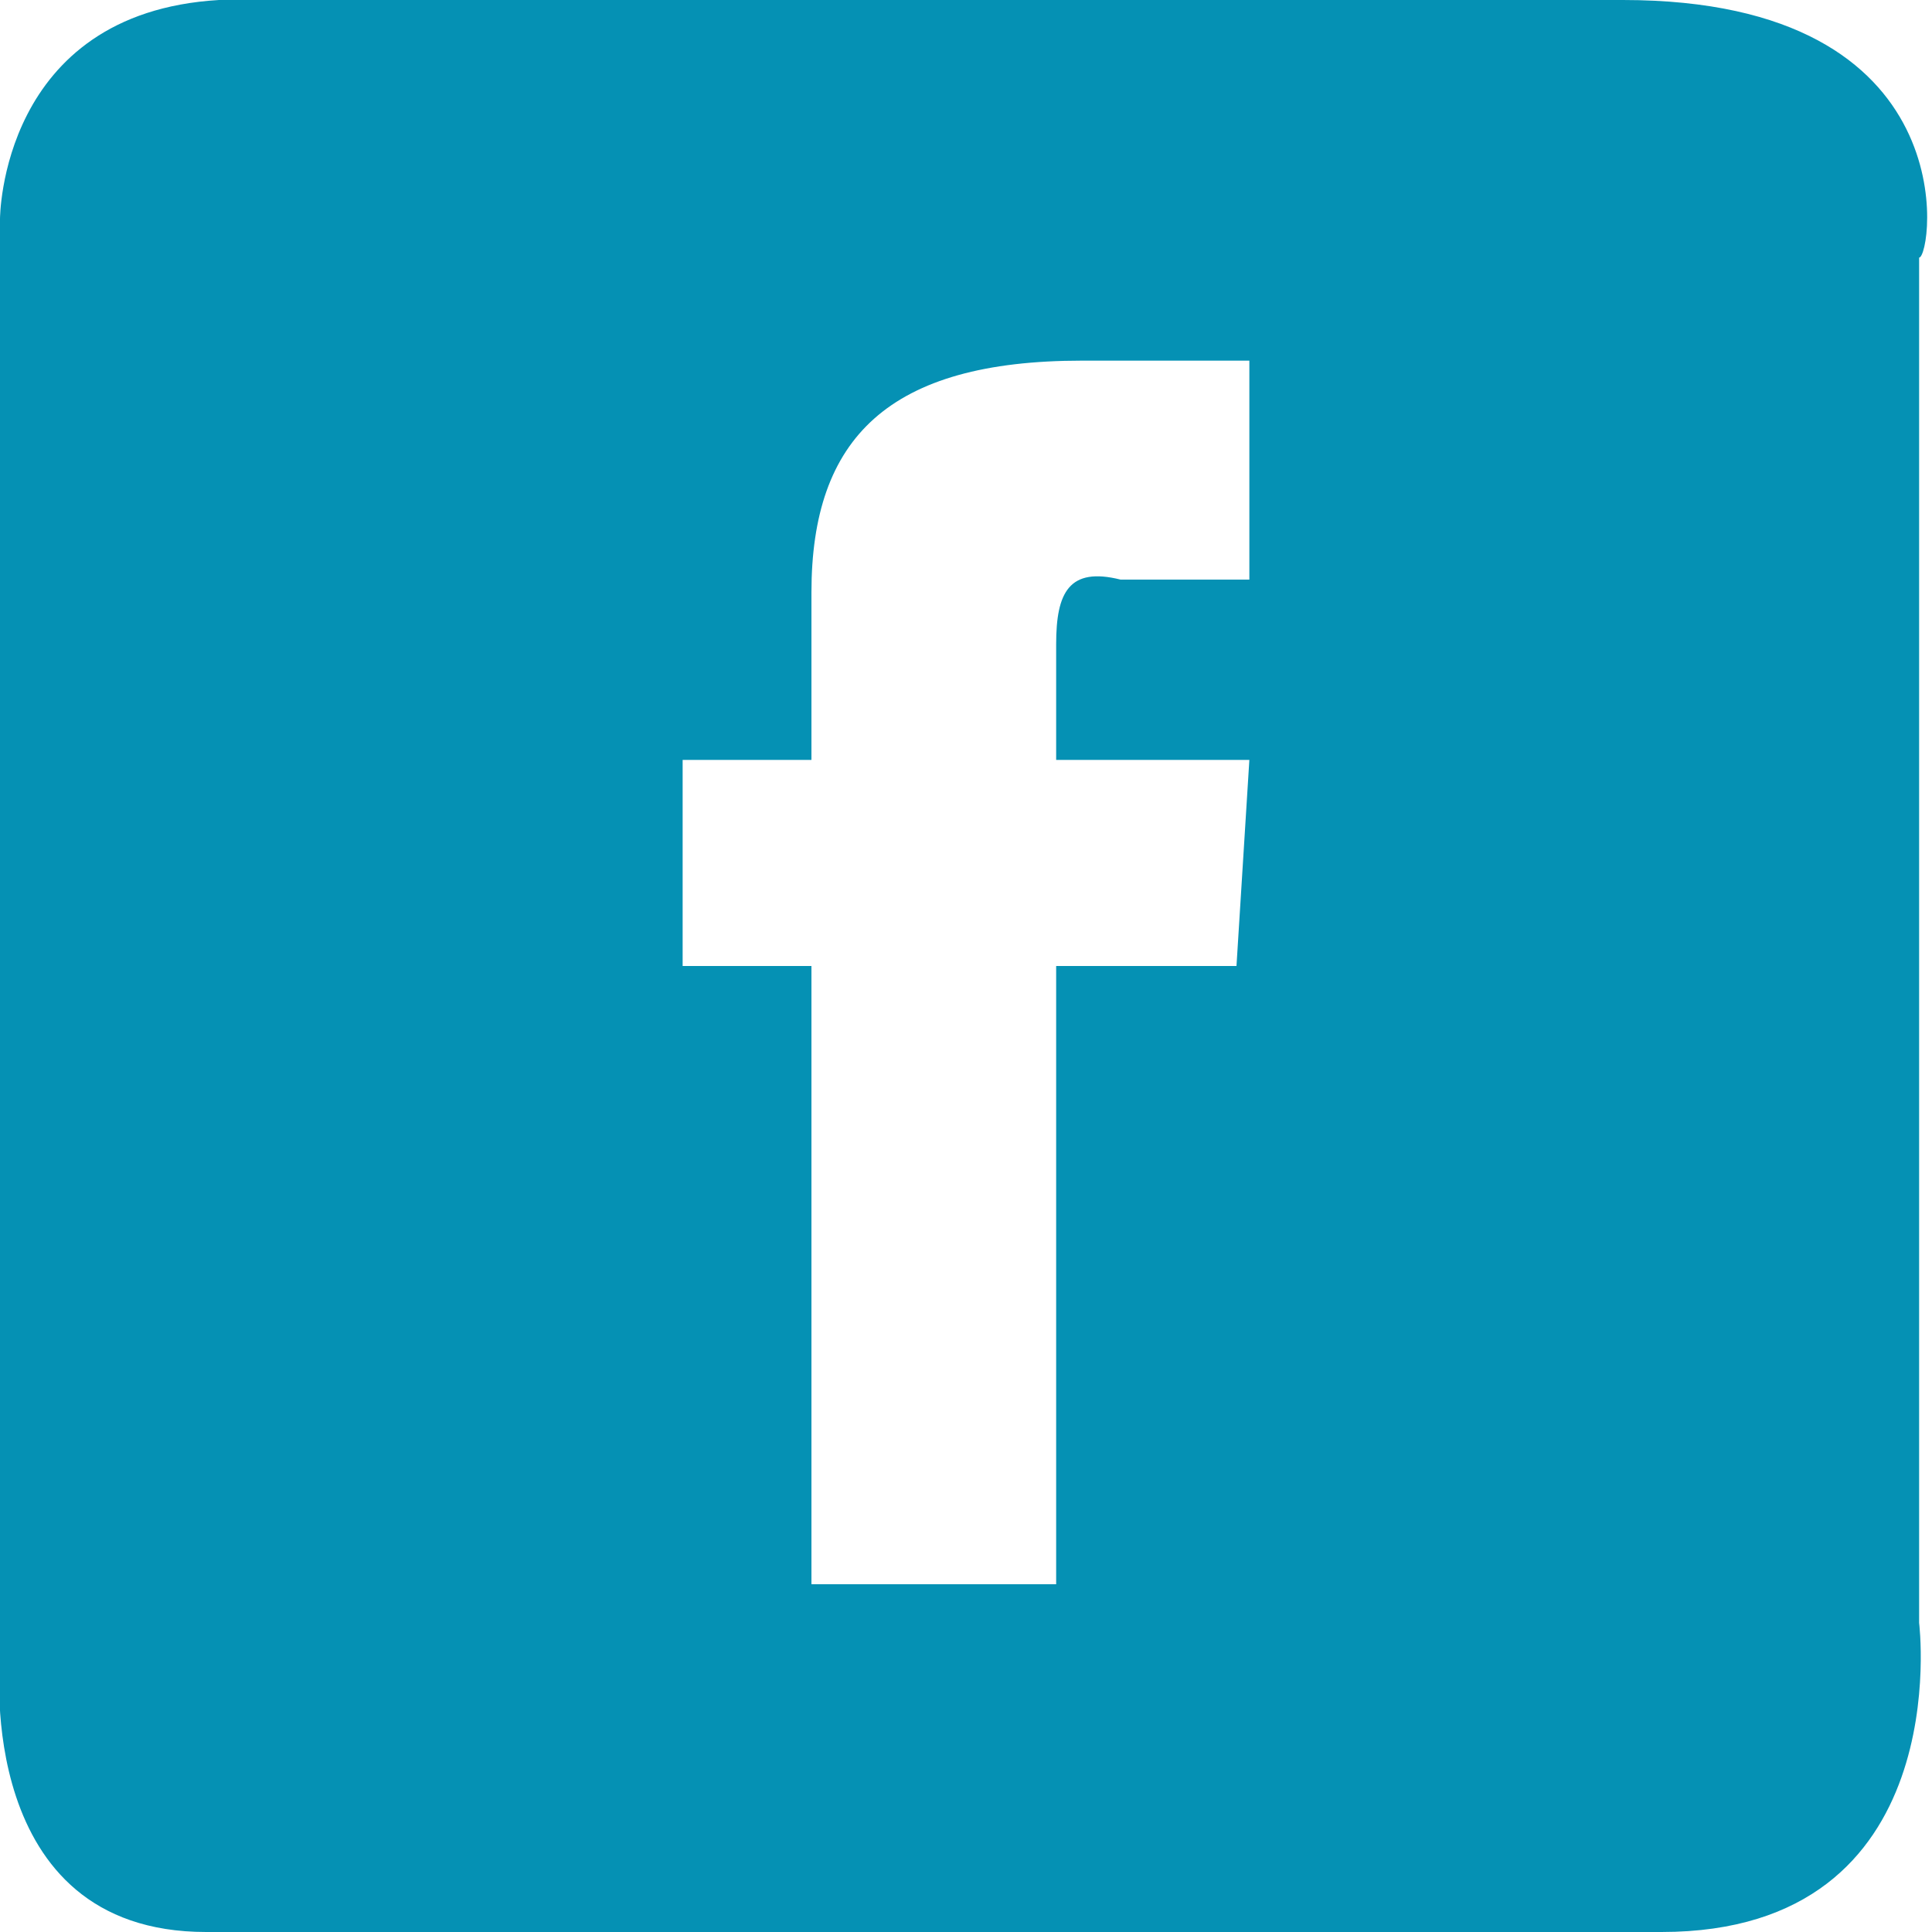 <?xml version="1.0" encoding="utf-8"?>
<!-- Generator: Adobe Illustrator 18.1.1, SVG Export Plug-In . SVG Version: 6.00 Build 0)  -->
<svg version="1.1" id="Layer_1" xmlns="http://www.w3.org/2000/svg" xmlns:xlink="http://www.w3.org/1999/xlink" x="0px" y="0px"
	 viewBox="0 0 15 15" enable-background="new 0 0 15 15" xml:space="preserve">
<g>
	<path fill="#0591B4" d="M12.6,0C9.8,0-0.7,0,1.7,0C0,0.1,0,1.7,0,1.7v11.2c0,0-0.2,2.1,1.6,2.1s9,0,11.3,0s2-2.4,2-2.4V2
		C15,2,15.3,0,12.6,0z M6.3,12.4V7.5h-1V5.9h1c0,0,0-0.2,0-1.3c0-1.2,0.6-1.8,2.1-1.8c0.2,0,1.3,0,1.3,0v1.7c0,0-0.7,0-1,0
		C8.3,4.4,8.2,4.6,8.2,5c0,0.3,0,0.9,0,0.9h1.5L9.6,7.5H8.2v4.8H6.3z"/>
</g>
</svg>
